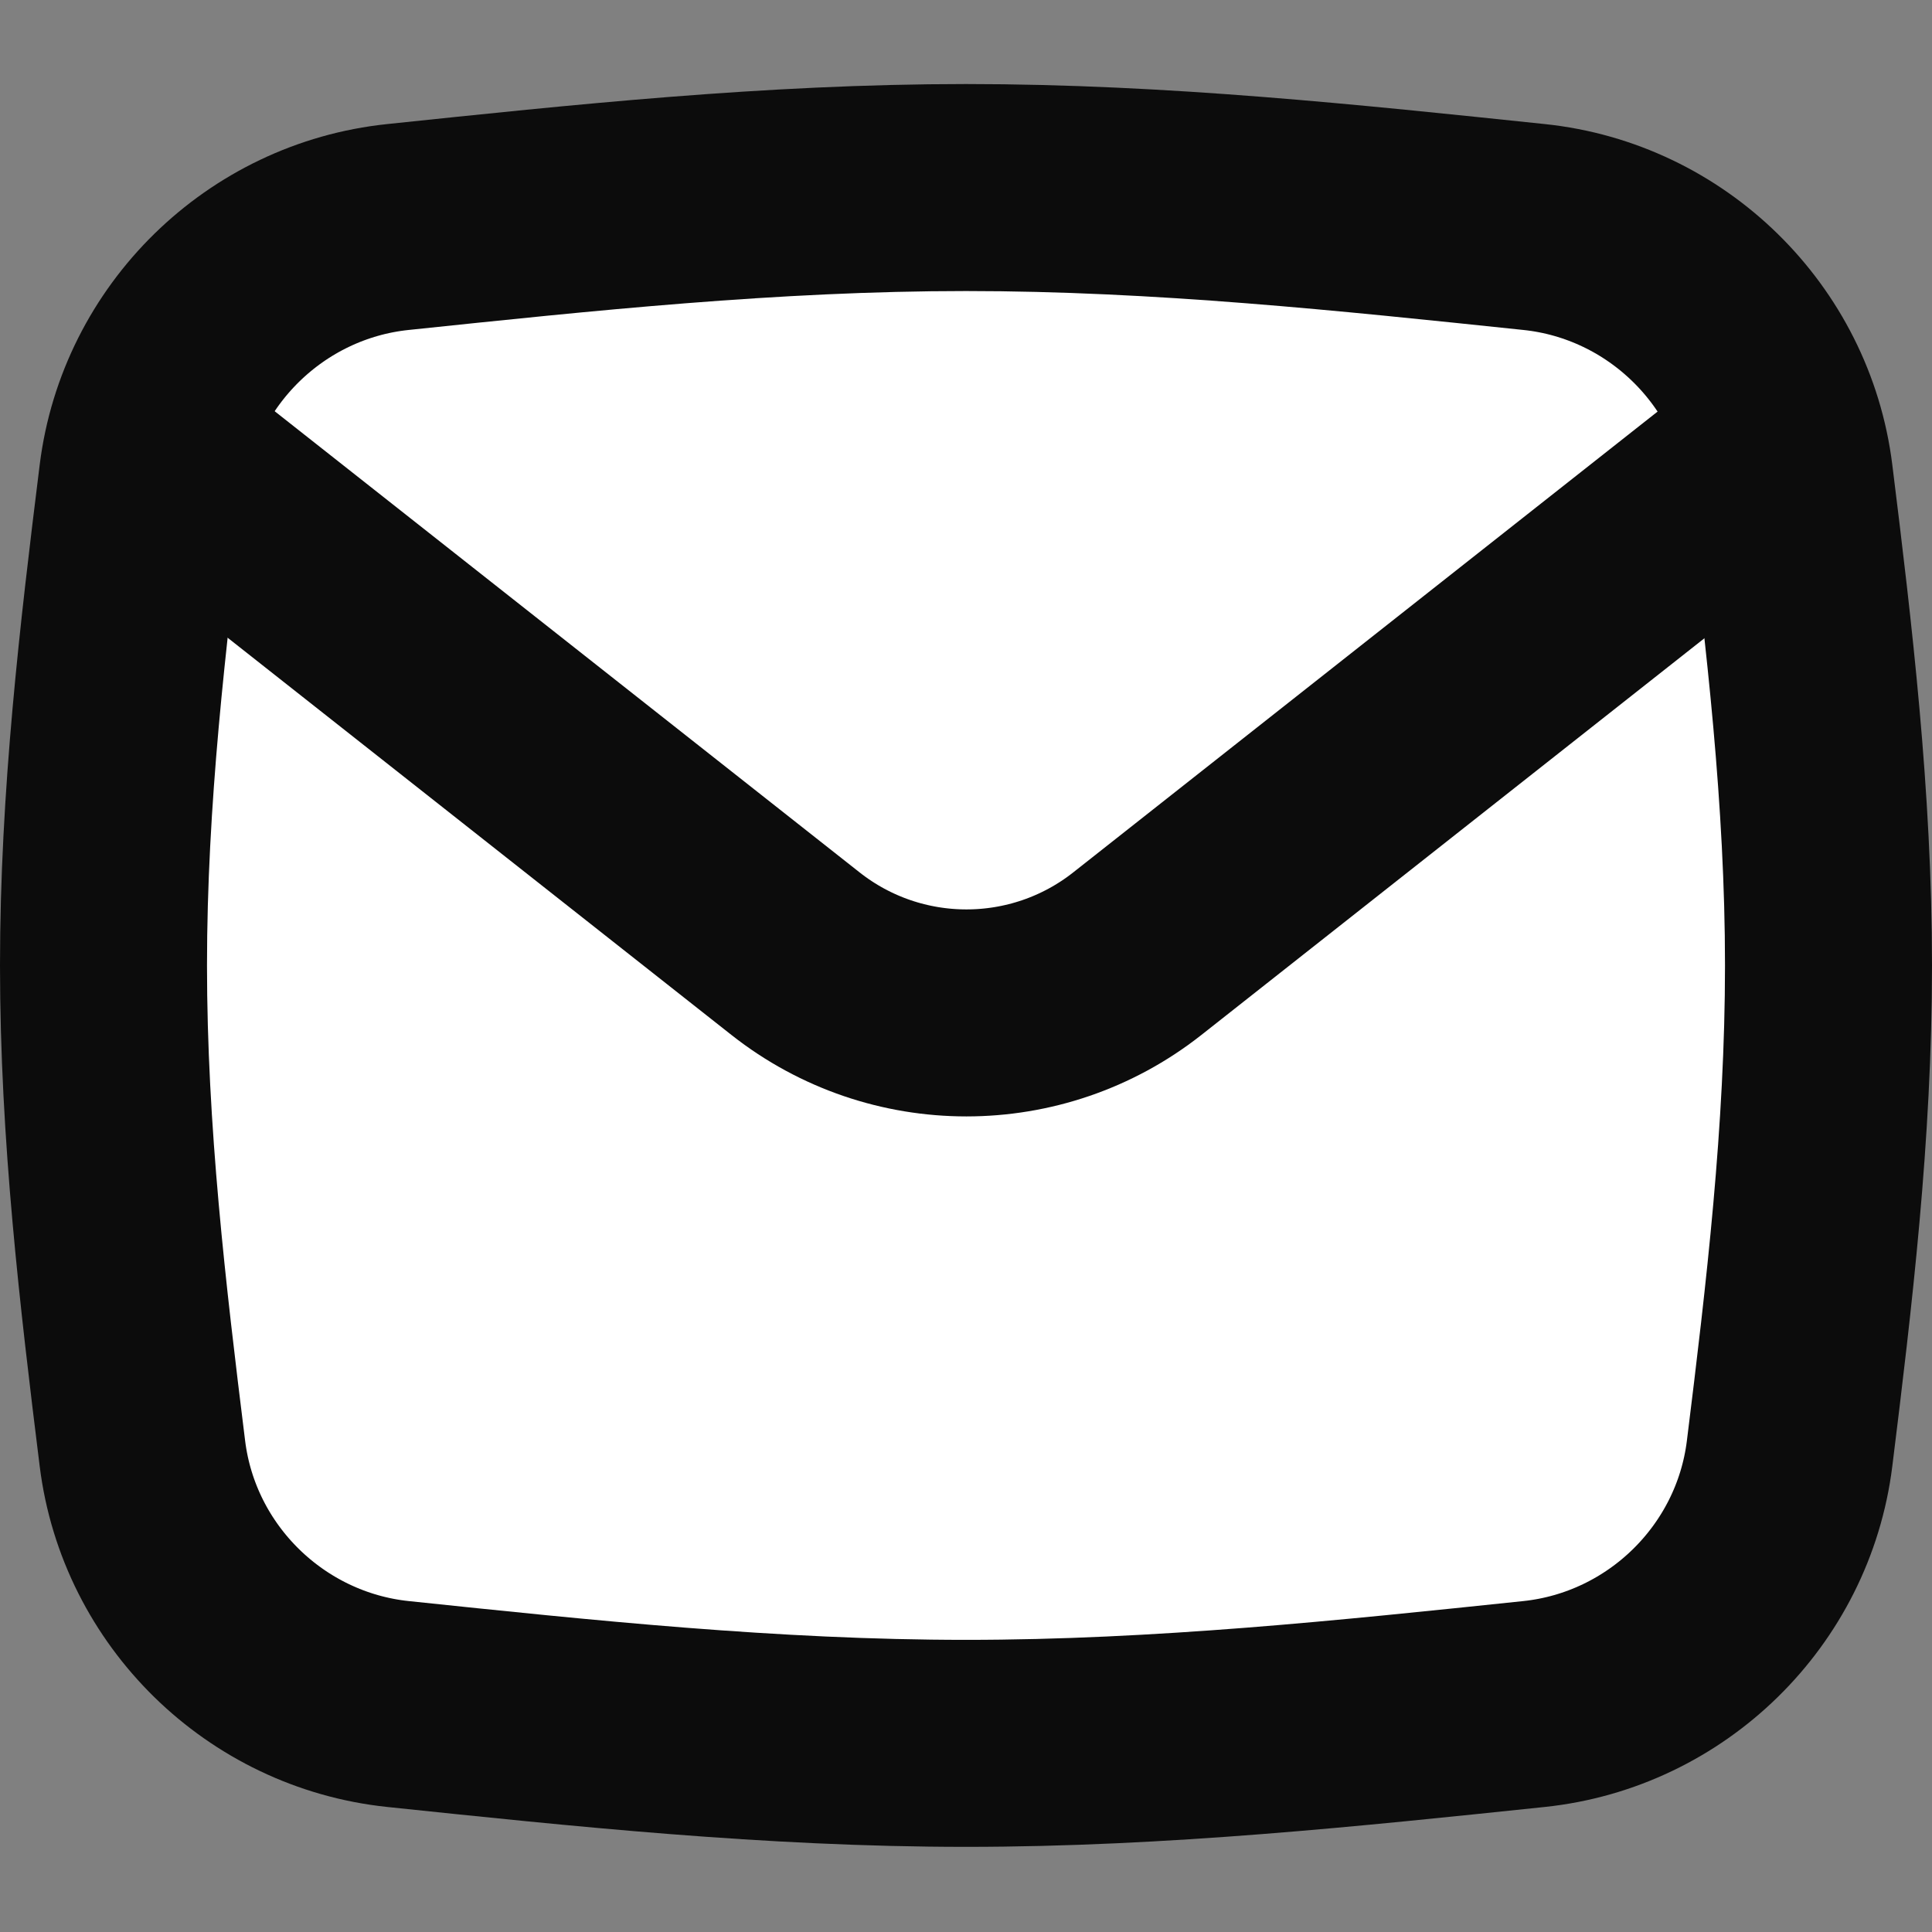 <svg width="14" height="14" viewBox="0 0 14 14" fill="none" xmlns="http://www.w3.org/2000/svg">
<rect x="0" y="0" width="14" height="14" fill="#808080" stroke="none"/>
<path d="M1.032 10.533C1.151 11.491 1.924 12.247 2.884 12.348C4.213 12.487 5.589 12.633 7 12.633C8.411 12.633 9.787 12.487 11.116 12.348C12.076 12.247 12.849 11.491 12.968 10.533C13.11 9.389 13.25 8.207 13.25 6.996C13.25 5.786 13.11 4.603 12.968 3.46C12.849 2.502 12.076 1.745 11.116 1.645C9.787 1.506 8.411 1.359 7 1.359C5.589 1.359 4.213 1.506 2.884 1.645C1.924 1.745 1.151 2.502 1.032 3.46C0.89 4.603 0.75 5.786 0.75 6.996C0.75 8.207 0.89 9.389 1.032 10.533Z" fill="white" stroke="#0C0C0C" stroke-width="1.5" stroke-linejoin="round"/>
<path d="M1.062 3.203L5.765 6.911C6.491 7.483 7.515 7.483 8.241 6.911L12.943 3.203" stroke="#0C0C0C" stroke-width="1.5" stroke-linejoin="round"/>
</svg>
